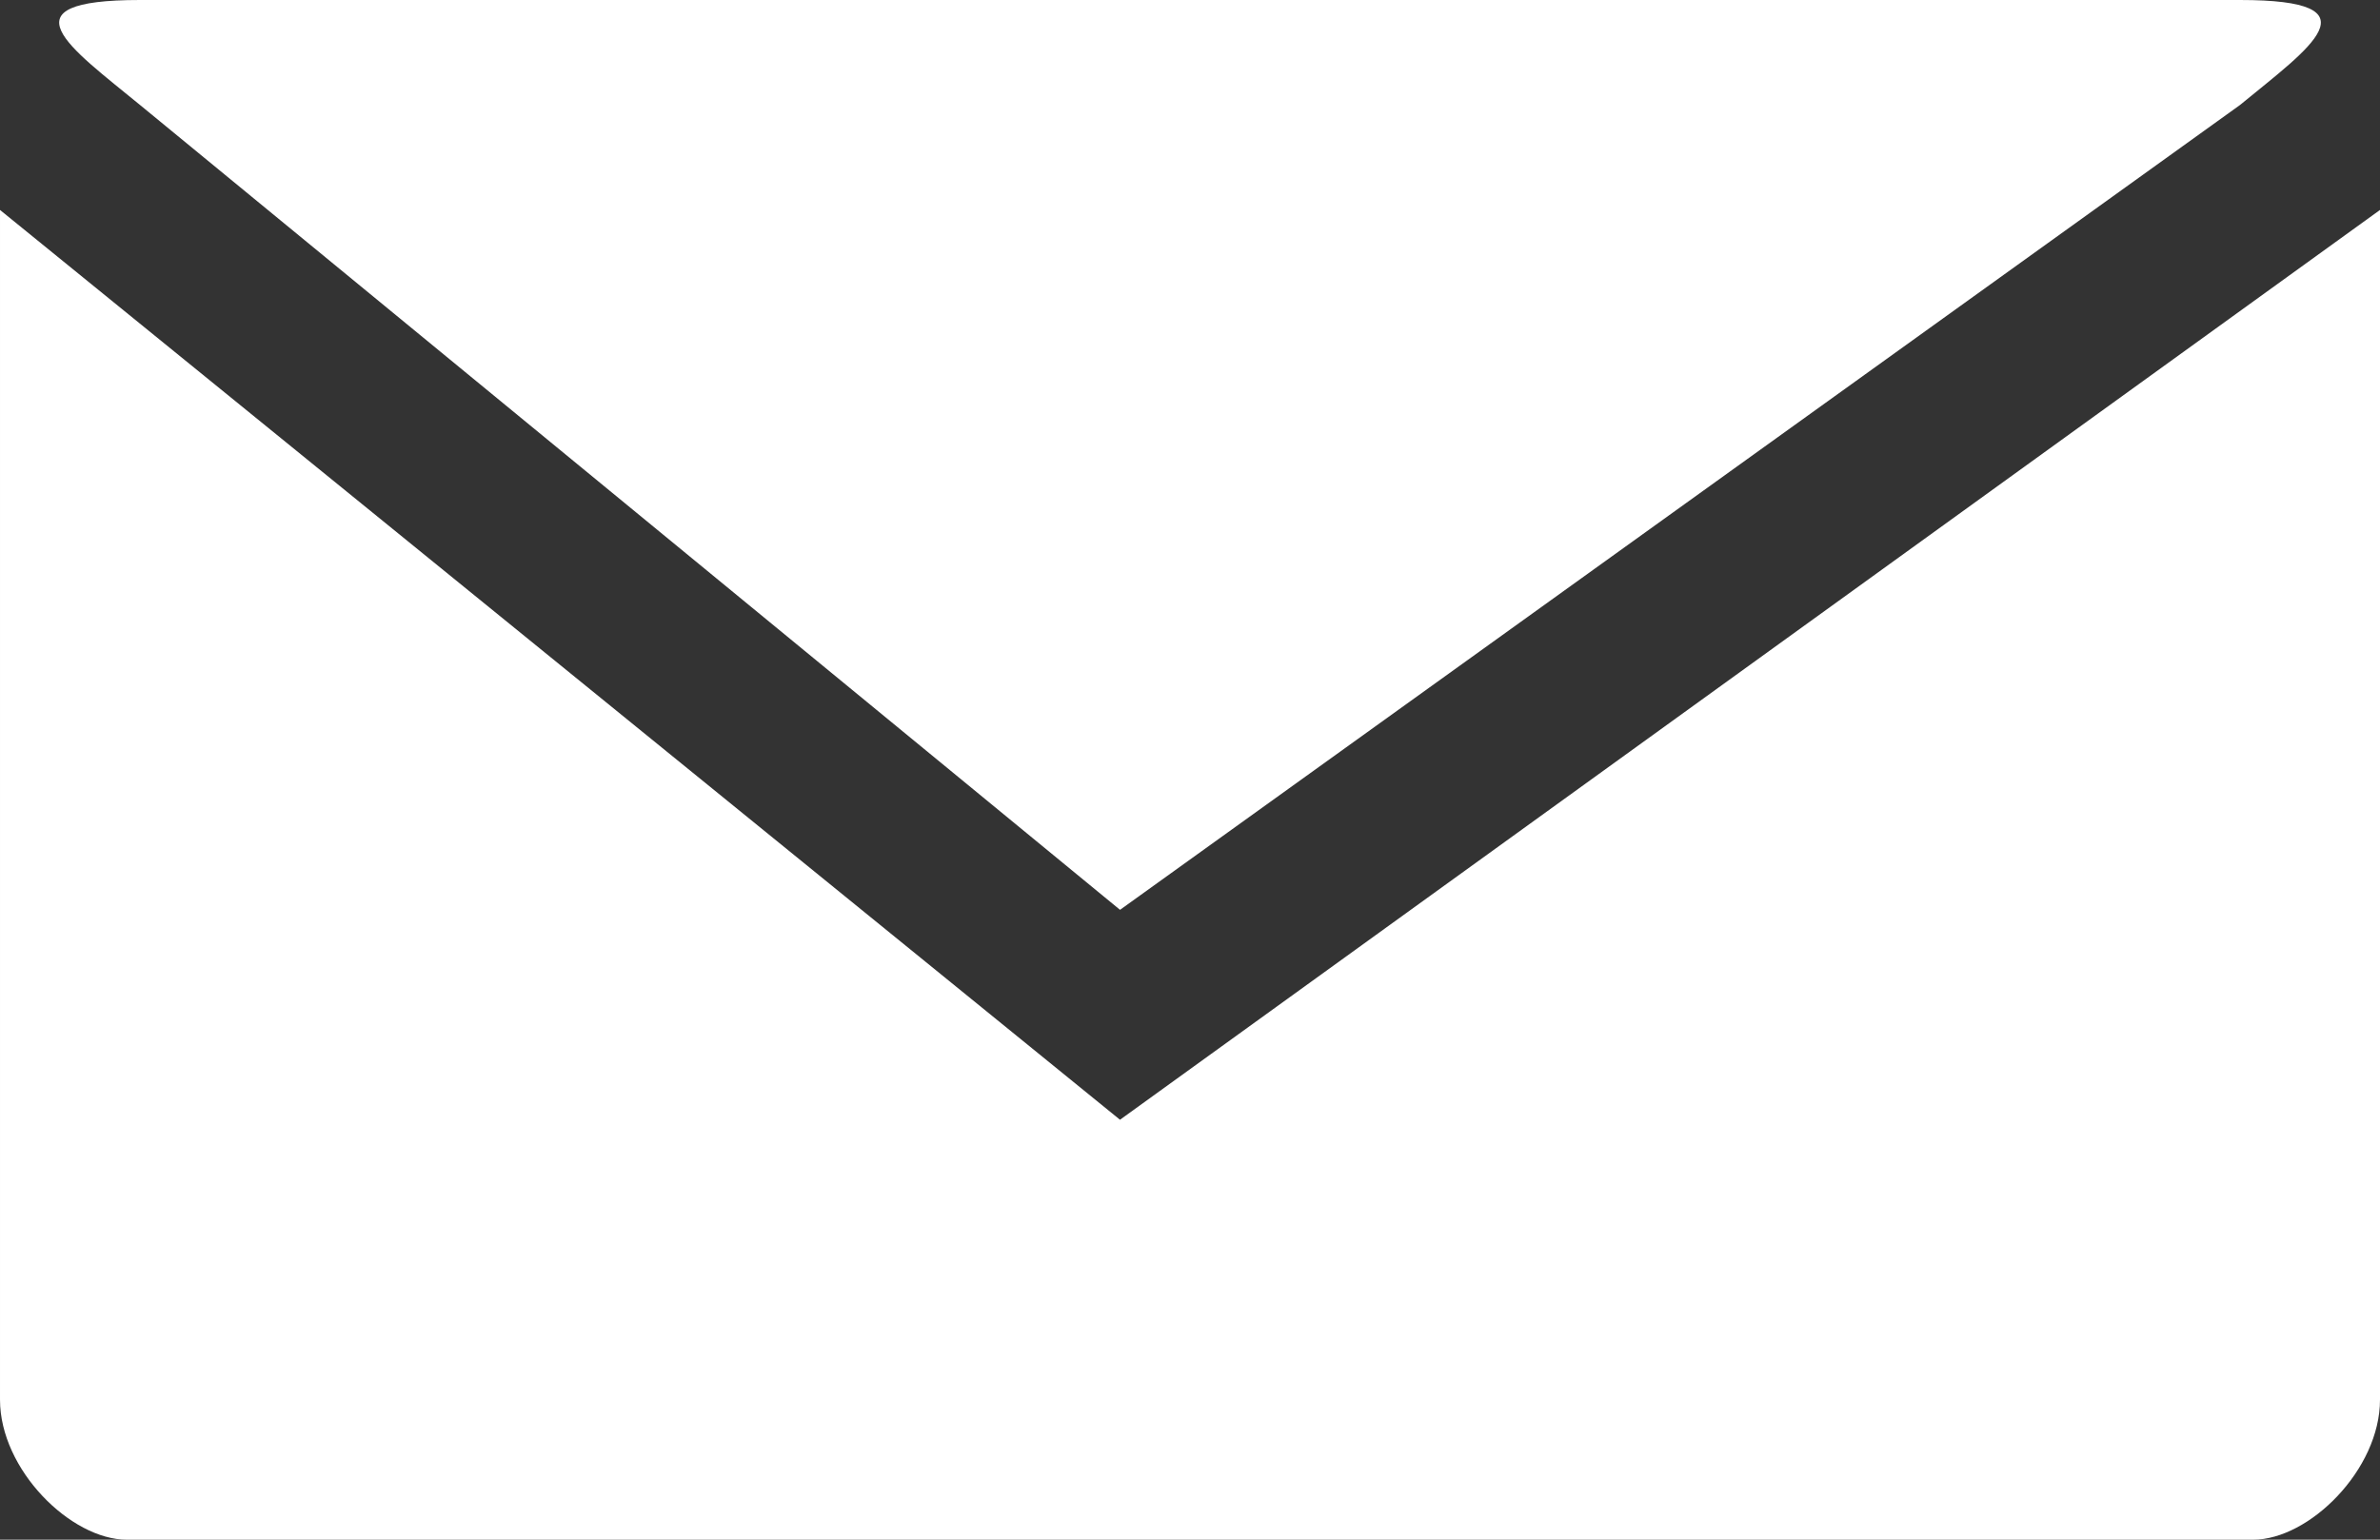 <svg xmlns="http://www.w3.org/2000/svg" xmlns:svg="http://www.w3.org/2000/svg" id="svg6584" width="70.833" height="45.833" version="1.1"><rect width="100%" height="100%" fill="#333333" stroke="none"/><g id="layer1" transform="translate(-14.583,-979.445)" style="fill:#fff"><path id="path7085" d="m 18.75,979.445 c -4.167,0 -2.083,1.414 0,3.125 L 47.917,1006.529 81.25,982.57 c 2.083,-1.711 4.167,-3.125 0,-3.125 l -33.333,0 z m -4.167,6.25 0,35.417 c 0,2.083 2.109,4.167 3.776,4.167 l 63.281,0 c 1.667,0 3.776,-2.083 3.776,-4.167 l 0,-35.417 -37.5,27.083 z" style="color:#000;fill:#fff;fill-opacity:1;stroke:none;stroke-width:2;marker:none;visibility:visible;display:inline;overflow:visible;enable-background:accumulate"/></g></svg>
